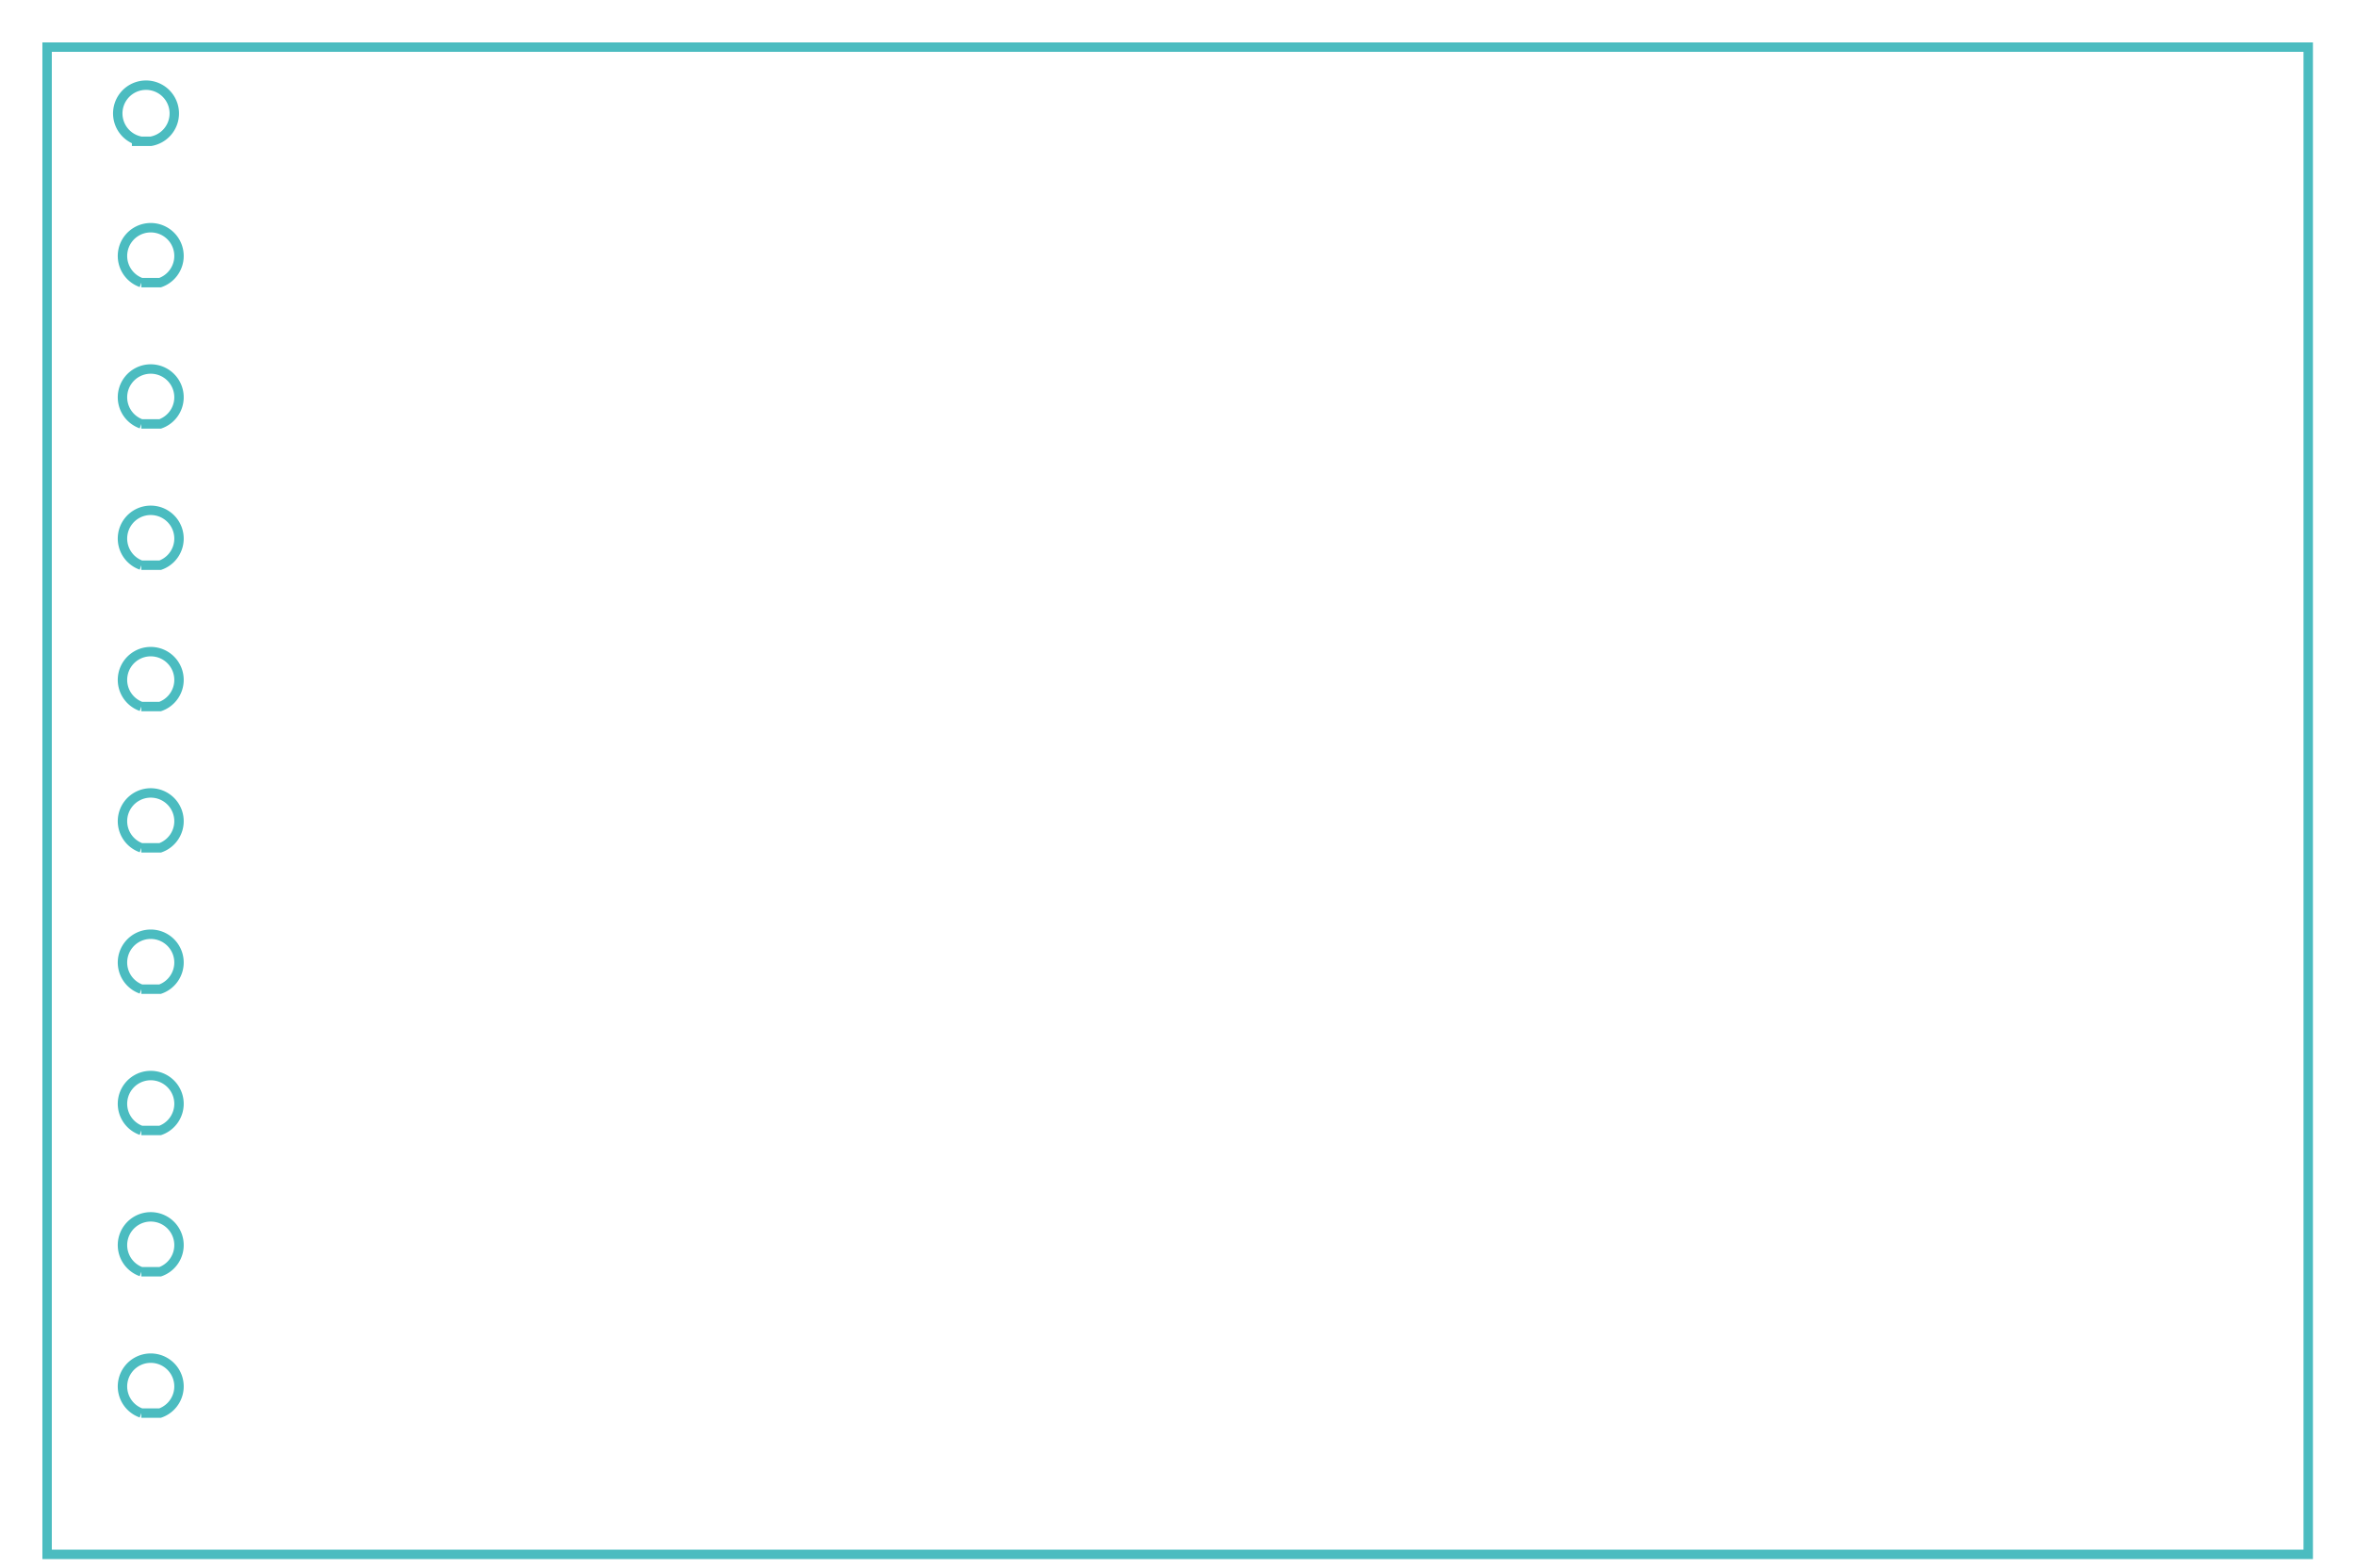 <?xml version="1.0" encoding="UTF-8" standalone="no"?>
<svg
   xmlns="http://www.w3.org/2000/svg"
   viewBox="0 0 250.071 166.469"
   preserveAspectRatio="none"
>
   <!-- <path
      style="fill:none;stroke:#4bbcc0;stroke-width:2.11667;"
      d="M 0,166.73216 C 0,0 0,0 0,0 0,0 0,0 0,0 L 0,0 0,0 C 0,0 0.624301,0.2962243 133.68805,0 l 111.025,0 0.37575,0.7544684 C 245.10203,0.921798 246.85,0 246.94794,164.31815 c 0.61126,0 0.6,0.03624 0.95047,0.08496 0.038764,0.0403 0.545549,0.0739 .041024,0.67095 z m 14.050434,-6.98436 c 0.084578,-0.871 3.377543,-2.68825 4.053654,-5.6974 1.077677,-4.7964 -1.132186,-7.51642 -6.10666,-7.51642 -3.482065,0 -5.458065,1.16539 -6.140093,3.62124 -0.71443,2.57254 -0.721555,6.34618 -0.01447,7.66736 1.273881,2.38027 5.017074,3.25829 8.207576,1.92522 z m 0,-24.24161 c 0.83932,0.28831 2.79804,0.64687 2.79804,-6.88348 0,-4.08373 -1.420736,-5.72454 -5.277609,-6.09514 -2.724605,-0.2618 -2.8589,-0.20817 -4.929704,1.9687 -1.998445,2.1008 -2.128797,2.43603 -2.128797,5.47462 0,2.86237 0.181358,3.41815 1.567801,4.80459 1.302213,1.30221 2.008865,1.5678 4.171479,1.5678 1.491322,0 3.11426,-0.35762 3.79879,-0.83709 z m 0,-25.76412 c 0.051891,0.97369 0.571729,2.1263 0.533774,0.61802 0.03788,-3.484622 -1.324925,-5.690548 -3.703293,-6.347247 -4.454221,-1.229868 -7.732681,1.227519 -8.13665,6.098867 -0.29523,3.56008 0.66833,5.3802 3.241678,6.12335 2.605902,0.75255 4.067646,0.69061 6.064491,-0.25695 z m 0.479009,-19.321935 c 1.41899,-0.544515 2.437617,-3.172084 2.437617,-6.287876 0,-2.481842 -0.233428,-3.169742 -1.55607,-4.585631 -3.759269,-4.024313 -11.316393,-0.677124 -11.316393,5.01223 0,2.031629 1.383424,4.428455 3.09077,5.354849 1.497838,0.812718 5.776944,1.107794 7.344076,0.506428 z M 22.554084,65.7314 c 1.790978,-1.790978 2.064962,-4.249359 0.808678,-7.256074 -0.905034,-2.166048 -2.235396,-2.975882 -4.888653,-2.975882 -3.834083,0 -6.688336,2.909901 -6.688336,6.818738 0,3.492733 1.847958,4.939051 6.343401,4.964711 2.454177,0.014 3.078213,-0.204796 4.42491,-1.551493 z m -0.0577,-22.282388 c 1.326912,-1.412433 2.048044,-5.501701 1.414999,-8.02395 -0.993788,-3.959564 -9.215363,-3.842676 -11.285458,0.160446 -1.00893,1.951056 -1.0976,5.424334 -0.169711,6.647619 2.081871,2.744639 7.937759,3.453799 10.04017,1.215885 z M 21.362337,22.553983 c 0.53086,0.825879 2.769715,-7.905682 0.417275,-10.621263 -1.820731,-1.474848 -5.794299,-1.255794 -7.797589,0.429865 -4.742746,3.990759 -2.311802,10.869149 3.864354,10.934228 1.120875,0.01181 2.703057,-0.322463 3.51596,-0.74283 z"
   /> -->
   <path style="fill:none;stroke:#4bbcc0;stroke-width:1;" 
   d="M 15,15
    a 3,3 0 1,1 1,0
    a 0,1 0 1,1 -2,0 
    M 15,30
    a 3,3 0 1,1 2,0
    a 0,1 0 1,1 -2,0
    M 15,45
    a 3,3 0 1,1 2,0
    a 0,1 0 1,1 -2,0
    M 15,60
    a 3,3 0 1,1 2,0
    a 0,1 0 1,1 -2,0
    M 15,75
    a 3,3 0 1,1 2,0
    a 0,1 0 1,1 -2,0
    M 15,90
    a 3,3 0 1,1 2,0
    a 0,1 0 1,1 -2,0
    M 15,105
    a 3,3 0 1,1 2,0
    a 0,1 0 1,1 -2,0
    M 15,120
    a 3,3 0 1,1 2,0
    a 0,1 0 1,1 -2,0
    M 15,135
    a 3,3 0 1,1 2,0
    a 0,1 0 1,1 -2,0
    M 15,150
    a 3,3 0 1,1 2,0
    a 0,1 0 1,1 -2,0
   M 5 5 H 245 V 165 H 5 Z" fill="transparent" stroke="#4bbcc0"/>
</svg>


